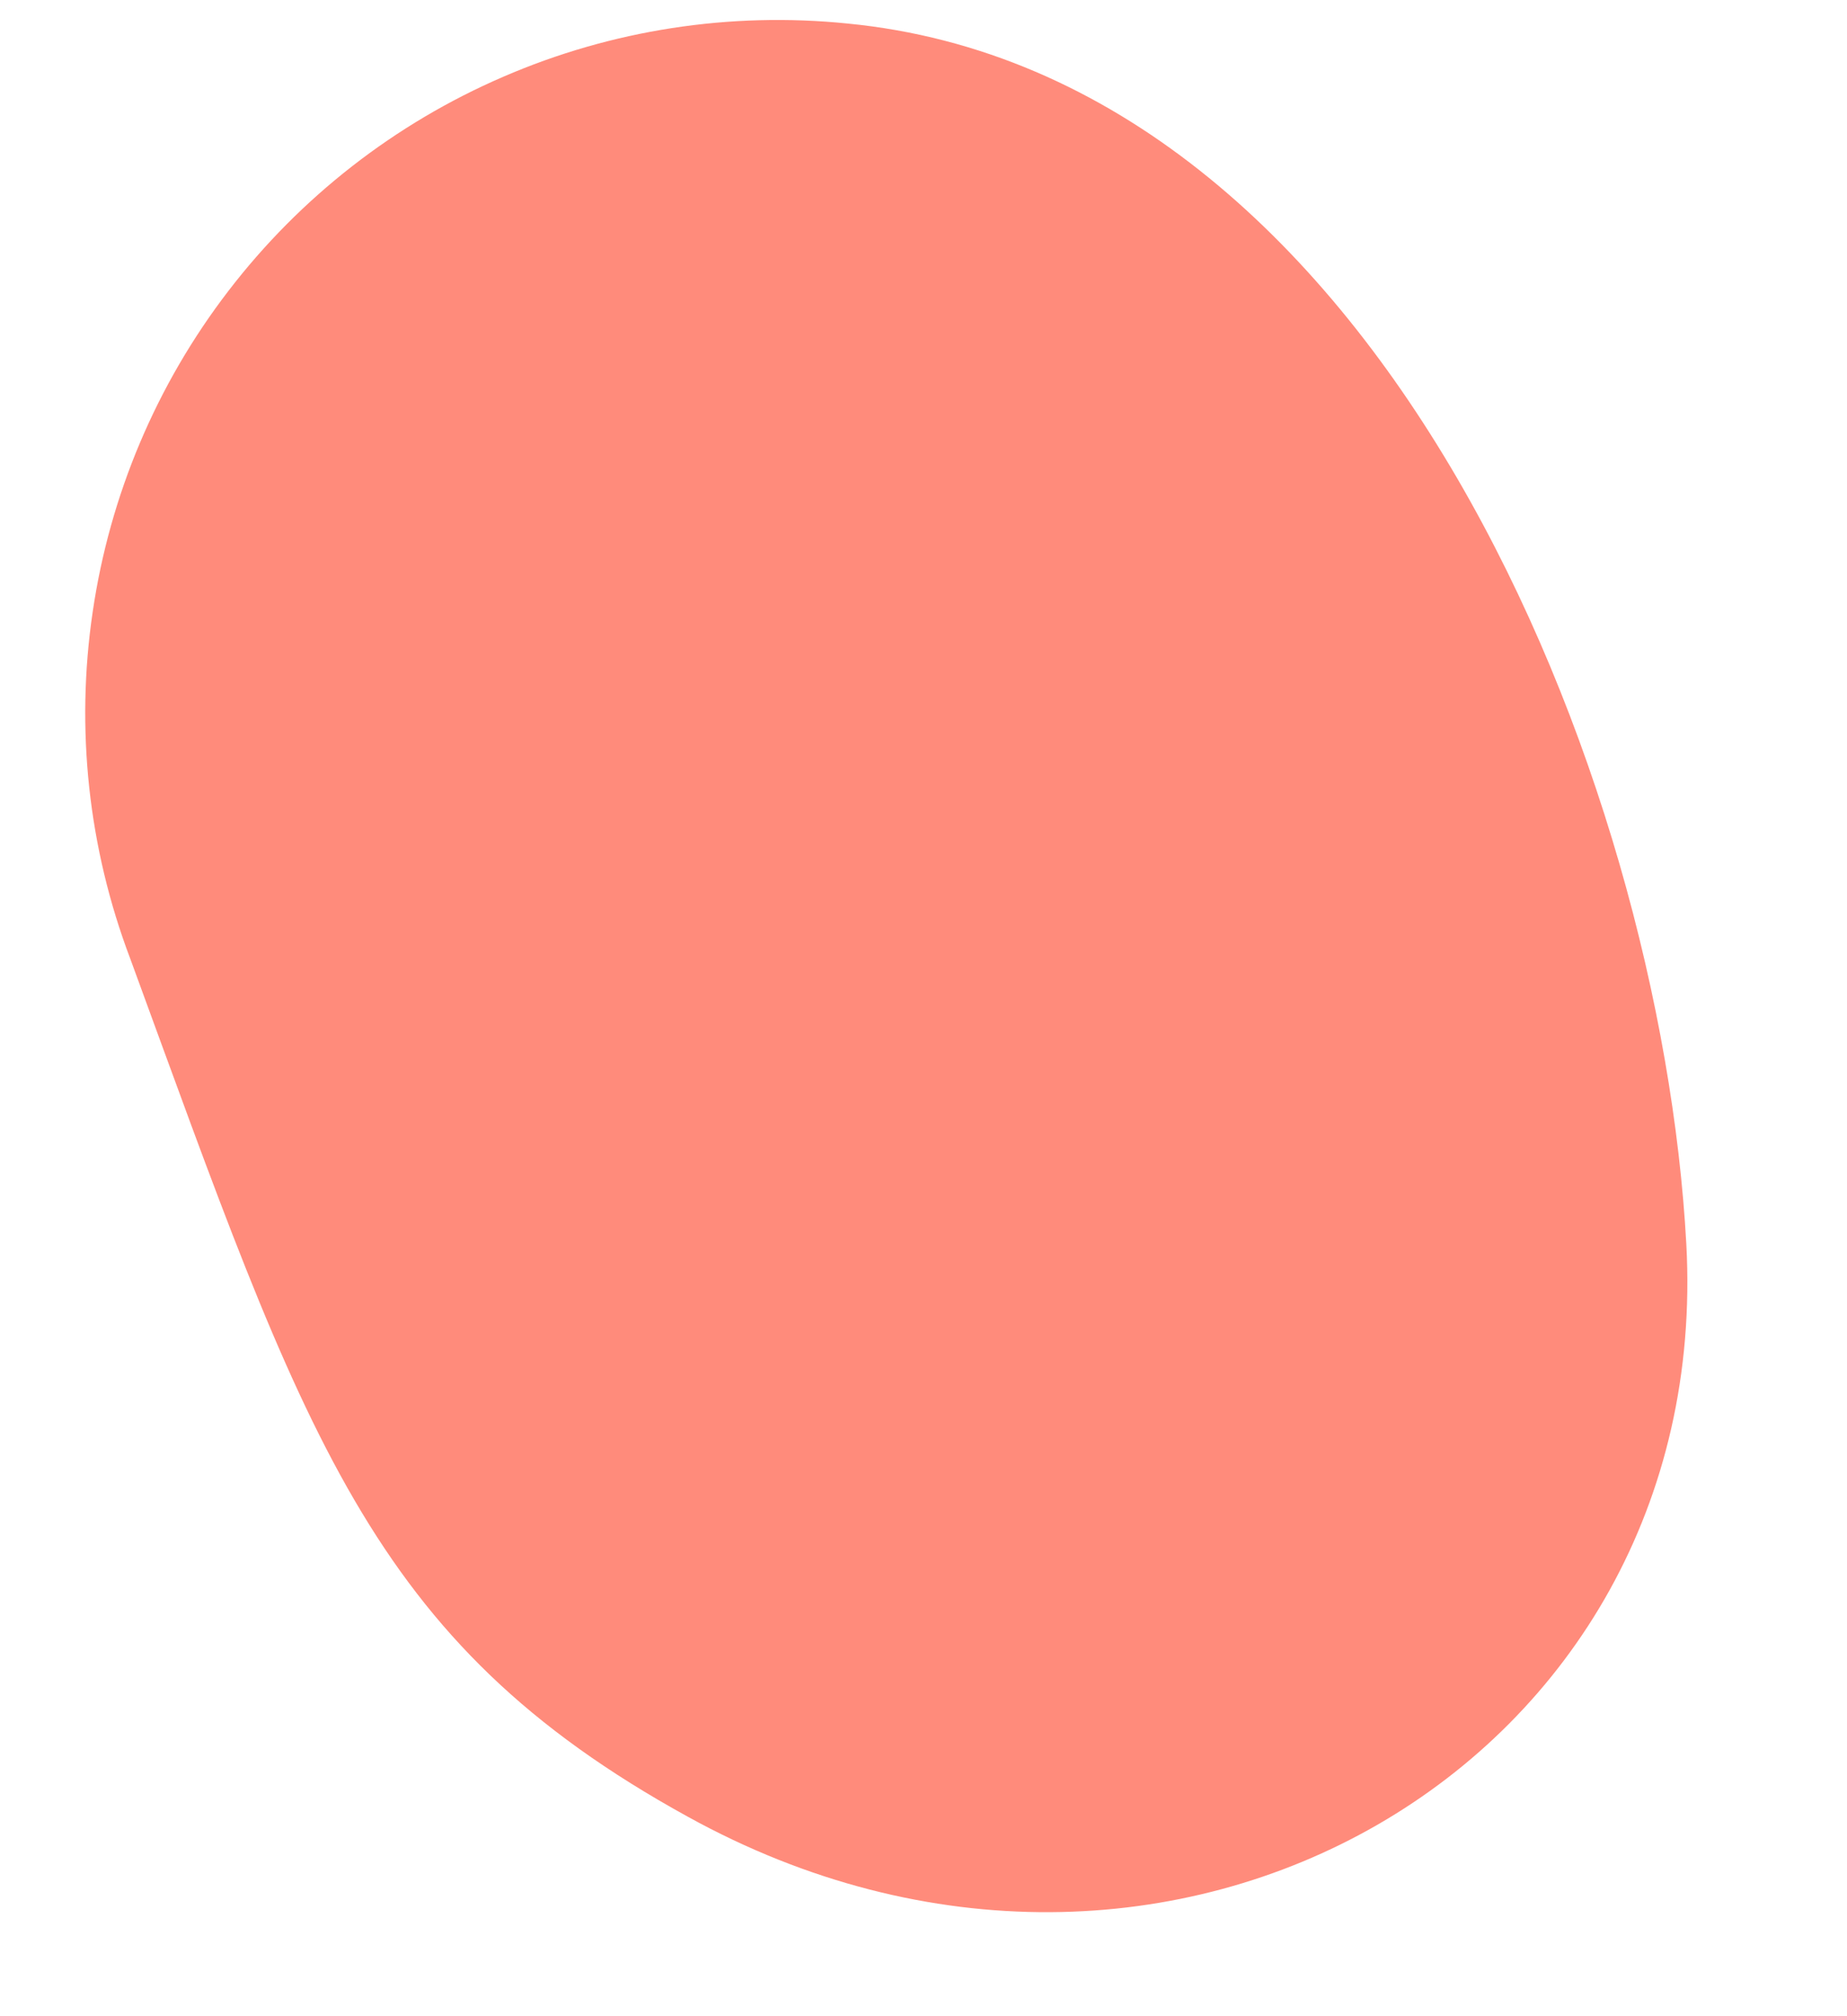 <?xml version="1.0" encoding="UTF-8" standalone="no"?><svg width='11' height='12' viewBox='0 0 11 12' fill='none' xmlns='http://www.w3.org/2000/svg'>
<path d='M0.775 5.704C1.815 8.54 2.191 9.764 4.095 10.812C6.955 12.392 10.211 10.496 10.043 7.404C9.891 4.624 8.219 0.448 5.047 0.14C4.348 0.069 3.642 0.178 2.997 0.457C2.352 0.735 1.788 1.174 1.36 1.732C0.932 2.289 0.654 2.946 0.552 3.642C0.449 4.337 0.526 5.047 0.775 5.704Z' fill='#FF8B7B'/>
</svg>
